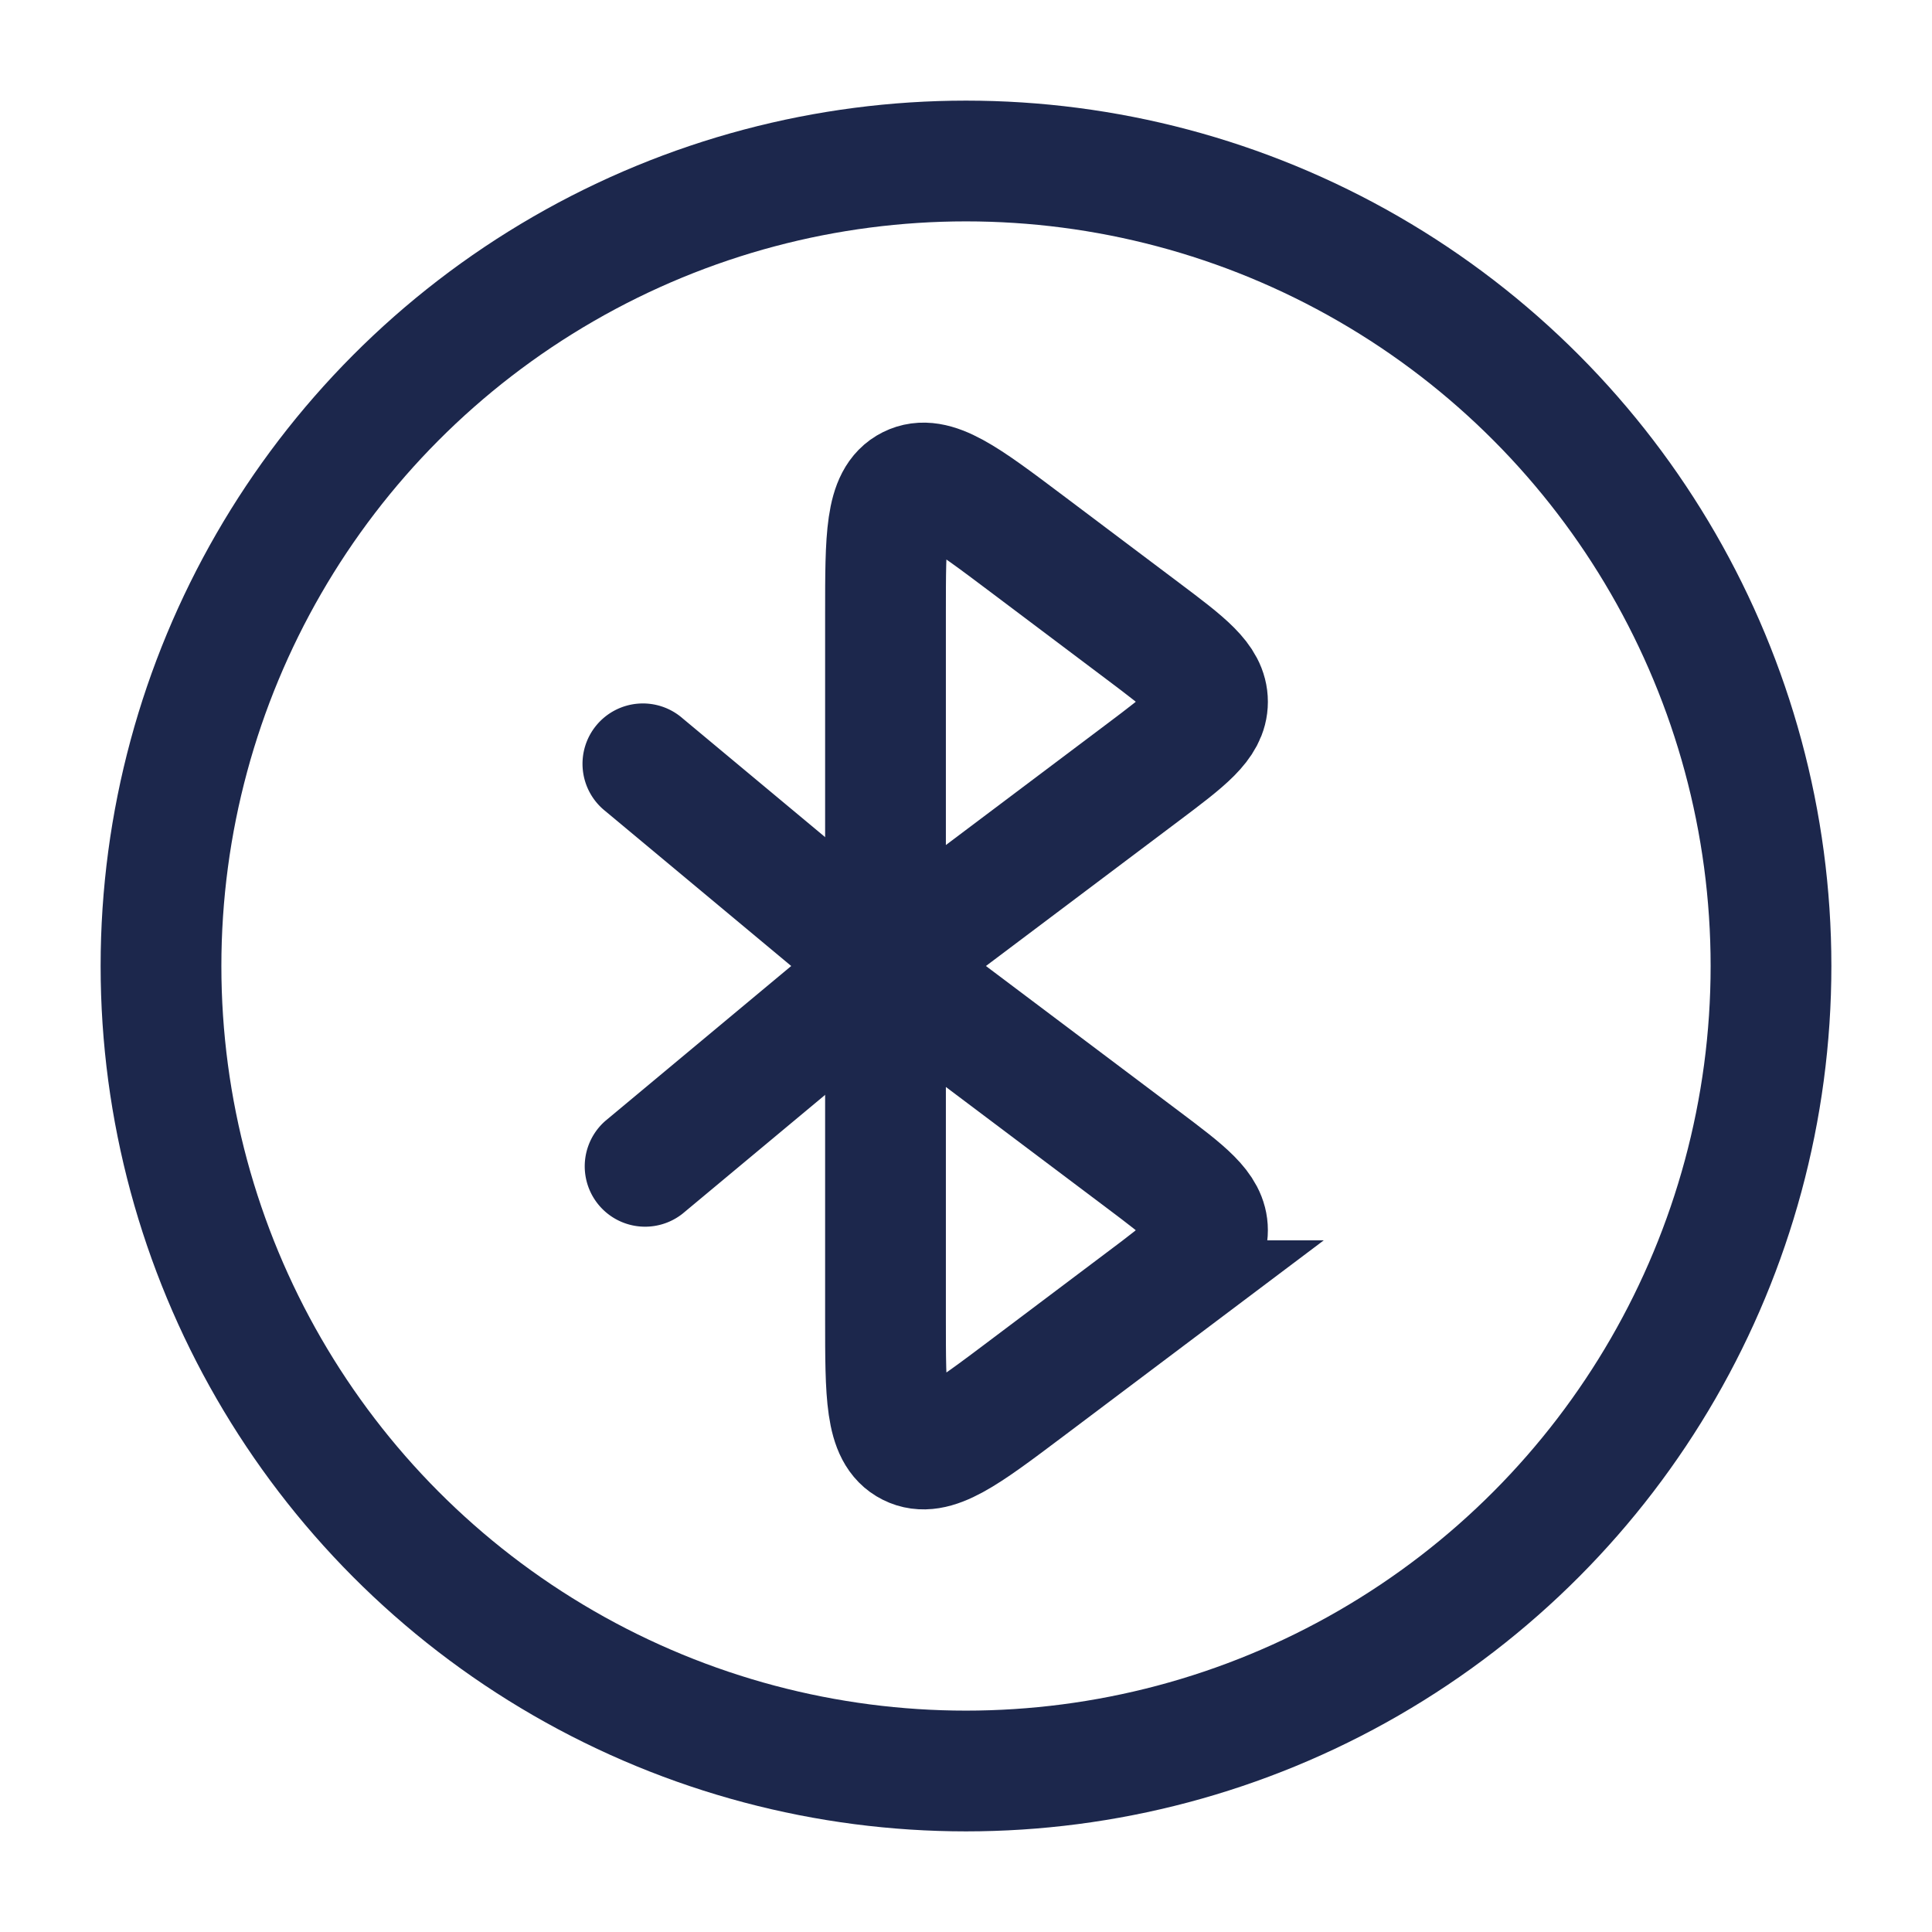 <svg xmlns="http://www.w3.org/2000/svg" width="24" height="24" fill="none">
  <path stroke="#1C274C" stroke-width="1.5" d="M14.2 9.593 11 12V7.623c0-.954 0-1.432.302-1.583.301-.151.682.135 1.444.708L14.2 7.842c.533.401.8.602.8.876 0 .273-.267.474-.8.875Zm0 6.565-1.454 1.094c-.762.573-1.143.86-1.444.708C11 17.809 11 17.331 11 16.377V12l3.2 2.407c.533.401.8.602.8.875 0 .274-.267.475-.8.876Z"/>
  <path fill="#1C274C" d="M8.48 8.924a.75.75 0 1 0-.96 1.152l.96-1.152Zm3 2.5-3-2.5-.96 1.152 3 2.5.96-1.152Z"/>
  <path fill="#1C274C" d="M8.48 15.076a.75.75 0 0 1-.96-1.152l.96 1.152Zm3-2.5-3 2.5-.96-1.152 3-2.5.96 1.152Z"/>
  <circle cx="12" cy="12" r="10" stroke="#1C274C" stroke-width="1.5"/>
</svg>
